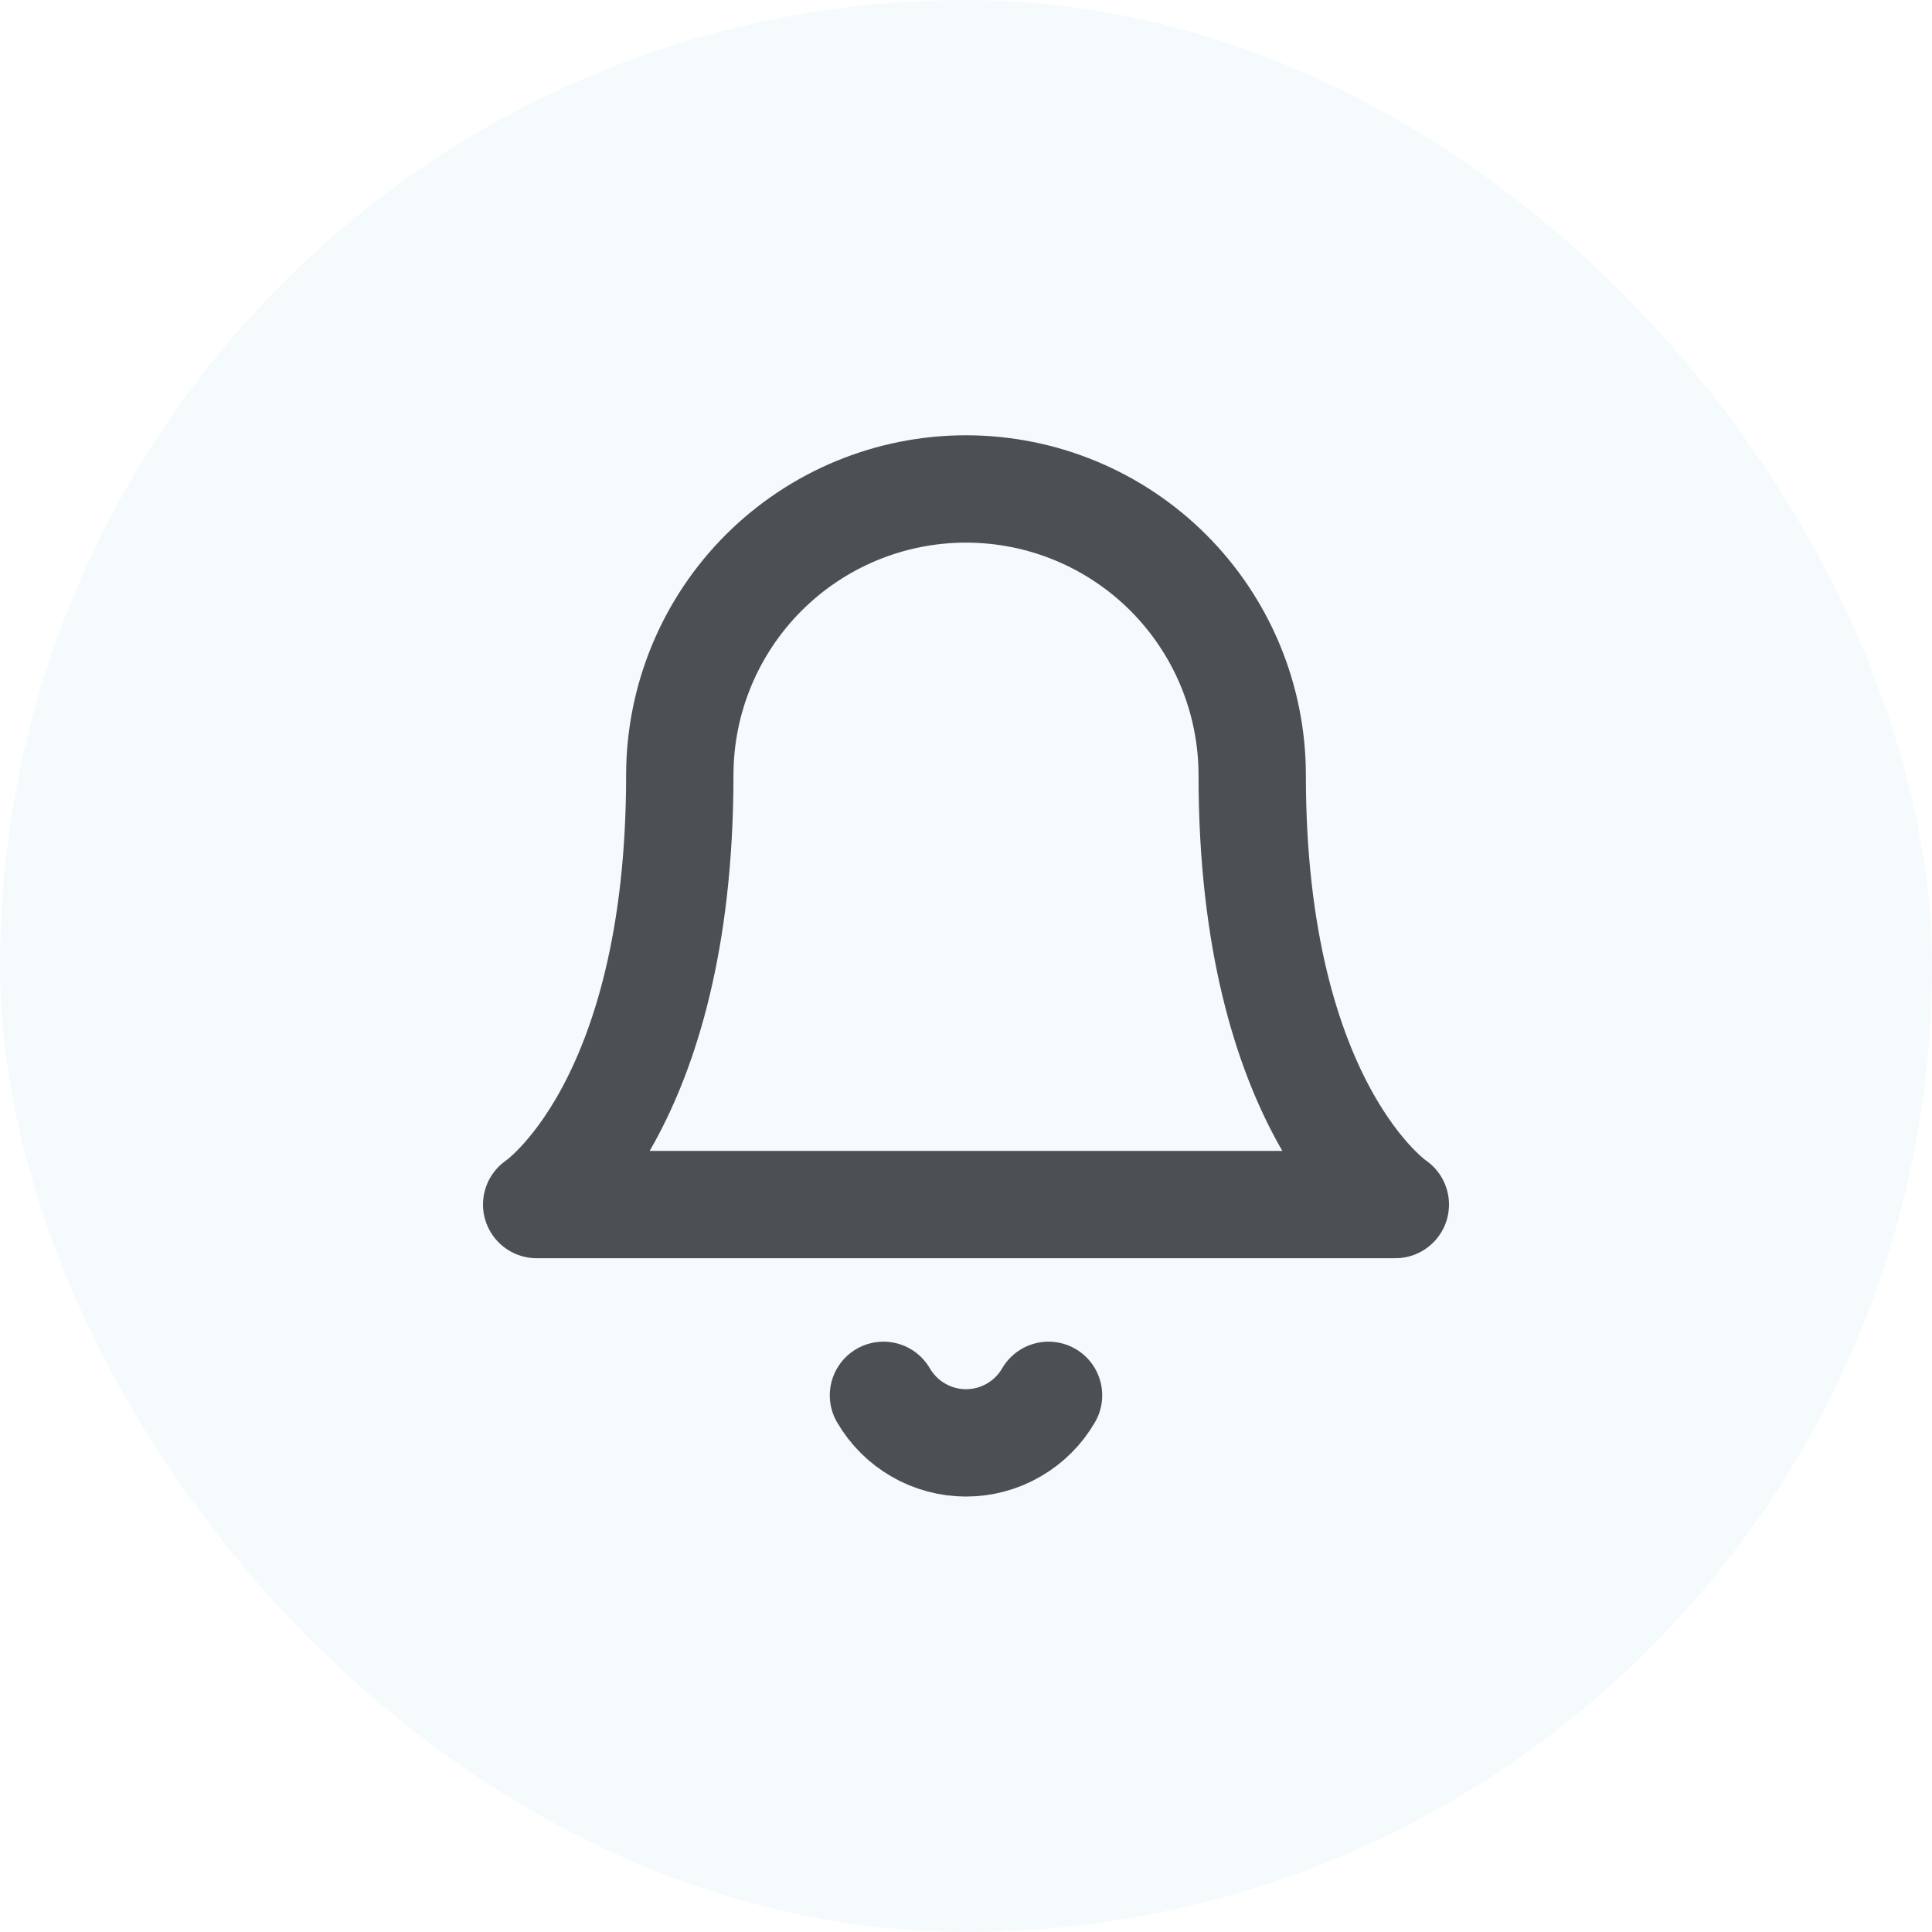 <svg width="36" height="36" viewBox="0 0 36 36" fill="none" xmlns="http://www.w3.org/2000/svg">
<rect width="36" height="36" rx="18" fill="#98D2E1" fill-opacity="0.1"/>
<path d="M23.333 14.445C23.333 13.03 22.771 11.674 21.771 10.673C20.771 9.673 19.415 9.111 18 9.111C16.585 9.111 15.229 9.673 14.229 10.673C13.229 11.674 12.667 13.03 12.667 14.445C12.667 20.667 10 22.445 10 22.445H26C26 22.445 23.333 20.667 23.333 14.445Z" stroke="#4B5054" stroke-width="2" stroke-linecap="round" stroke-linejoin="round"/>
<path d="M19.538 26C19.382 26.269 19.157 26.493 18.887 26.648C18.617 26.804 18.311 26.886 18 26.886C17.689 26.886 17.383 26.804 17.113 26.648C16.843 26.493 16.619 26.269 16.462 26" stroke="#4B5054" stroke-width="2" stroke-linecap="round" stroke-linejoin="round"/>
</svg>
